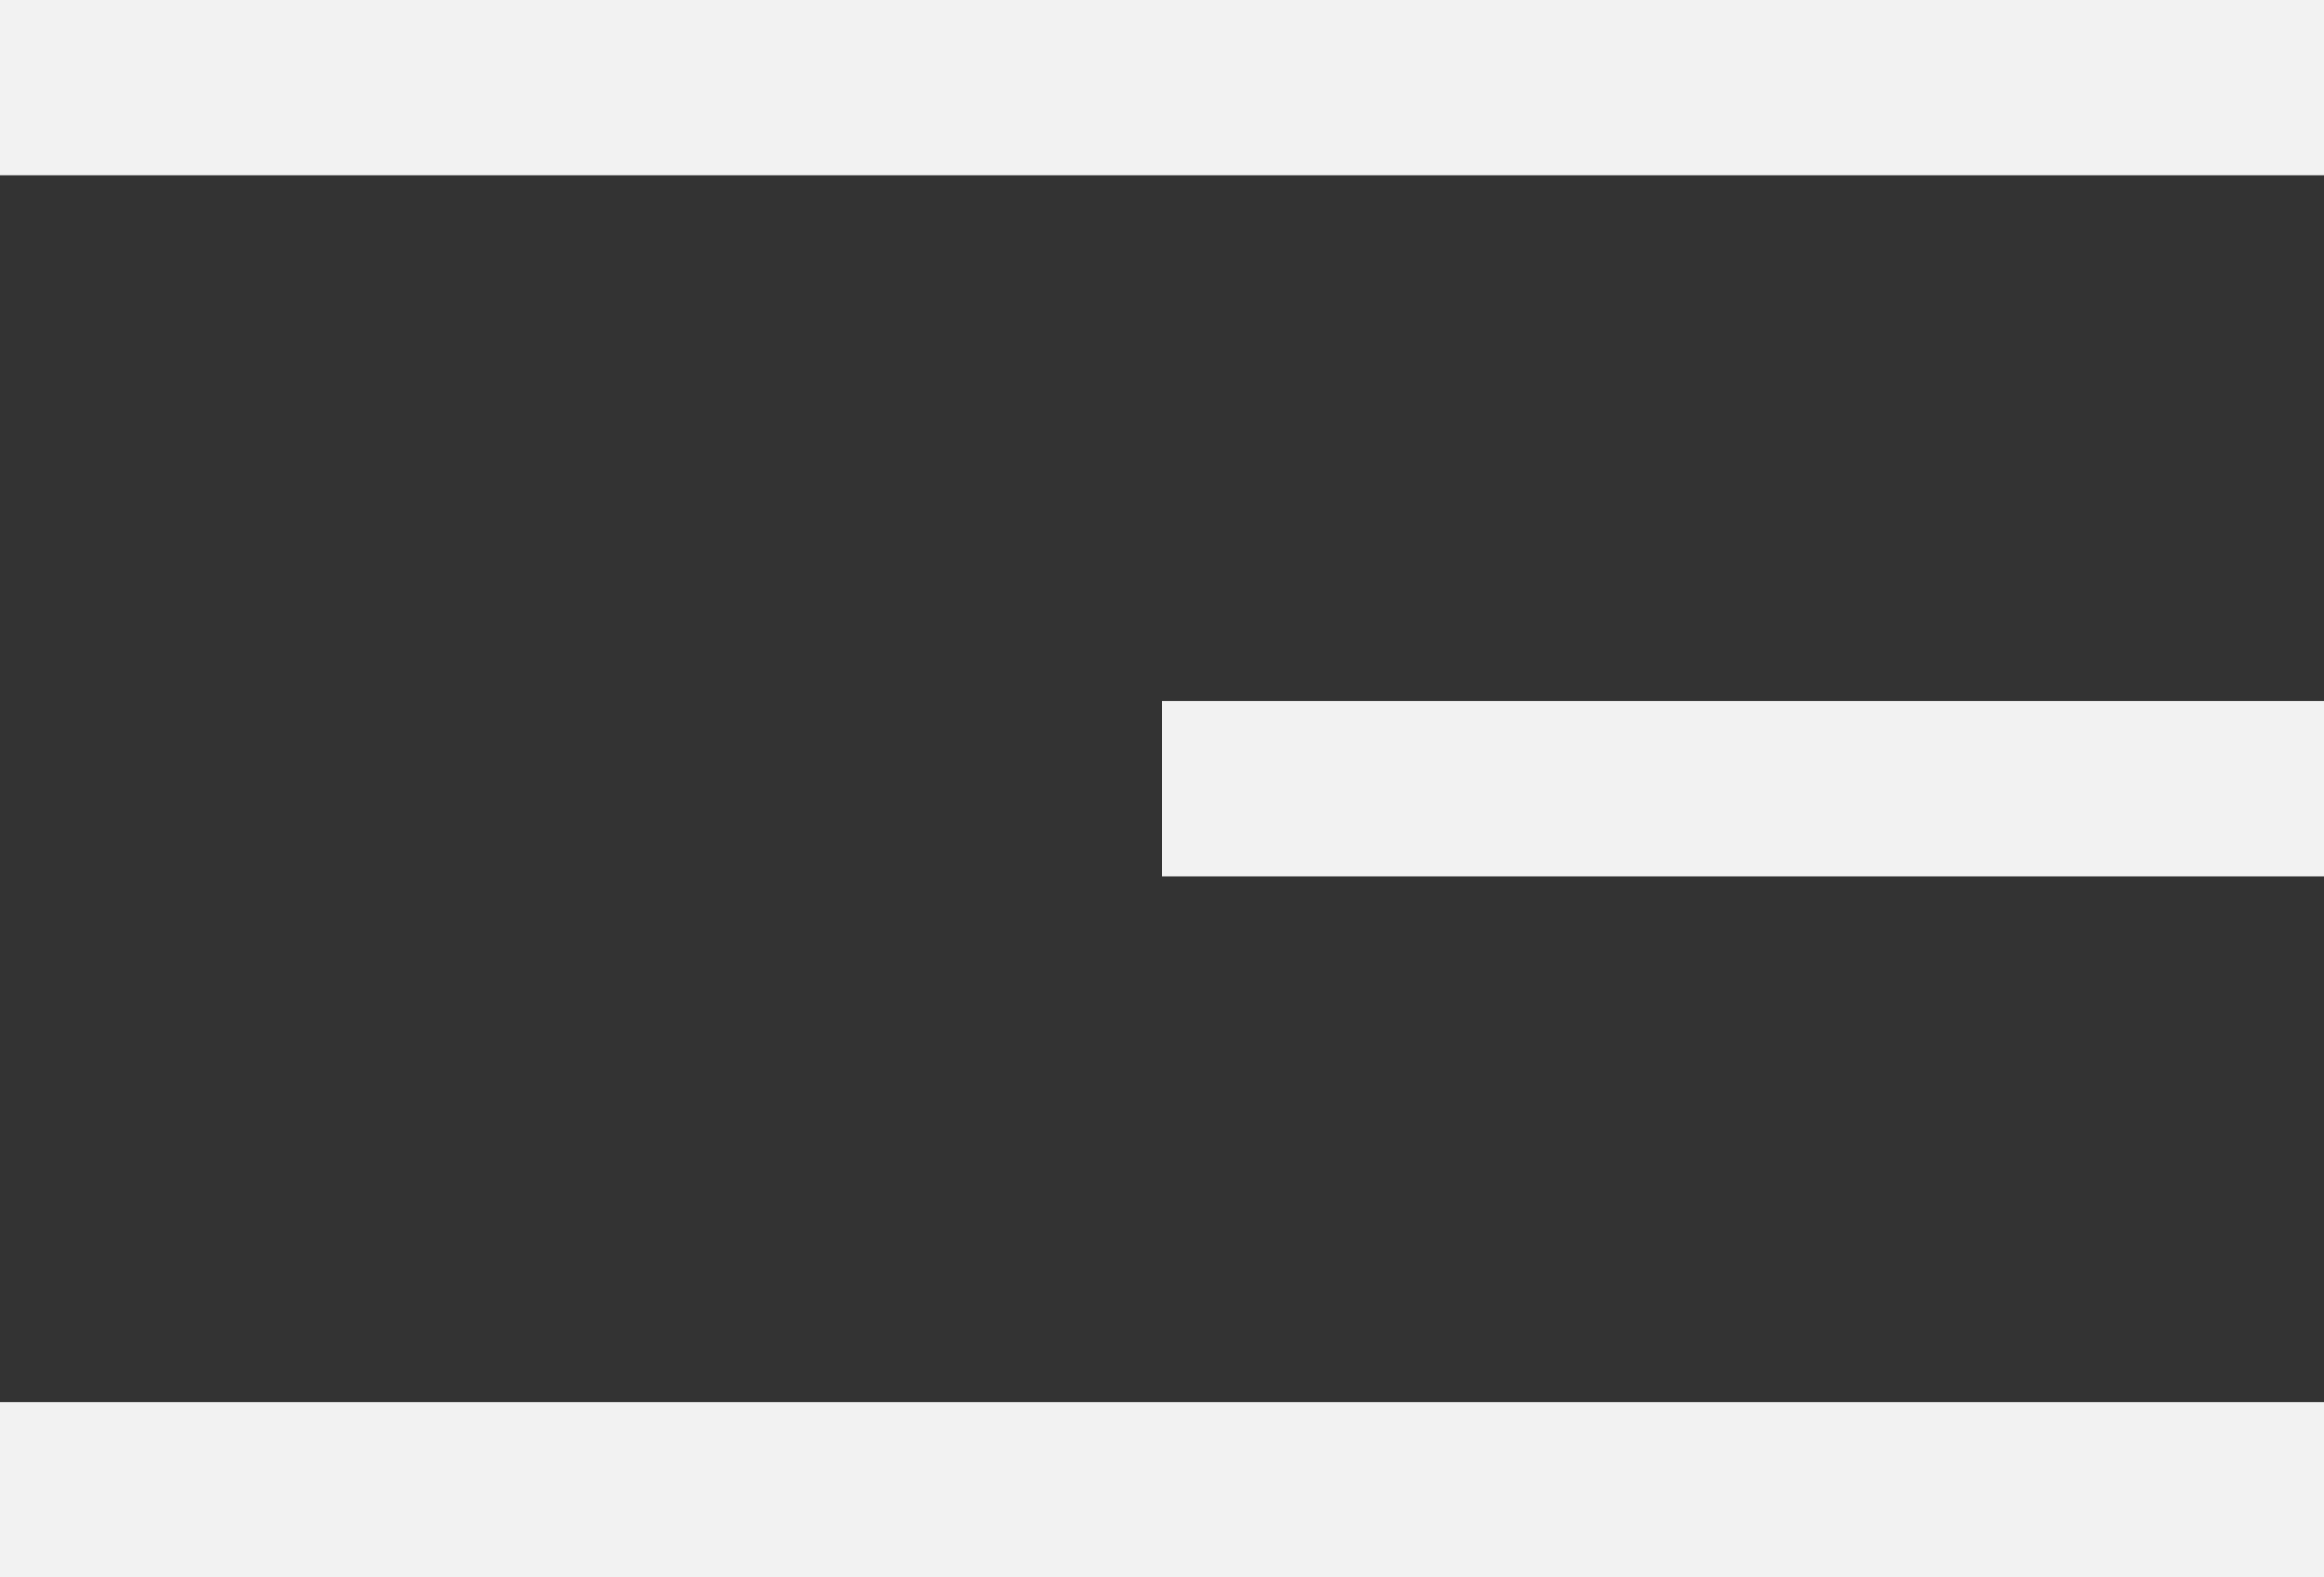 <svg width="28" height="19" viewBox="0 0 28 19" fill="none" xmlns="http://www.w3.org/2000/svg">
<rect x="0" y="0" width="28" height="19" fill="#333333" stroke="none"/>
<path fill-rule="evenodd" clip-rule="evenodd" d="M0 2.111V0H28V2.111H0ZM14 8.444V10.556H28V8.444H14ZM0 16.889V19H28V16.889H0Z" fill="#F2F2F2"/>
</svg>
